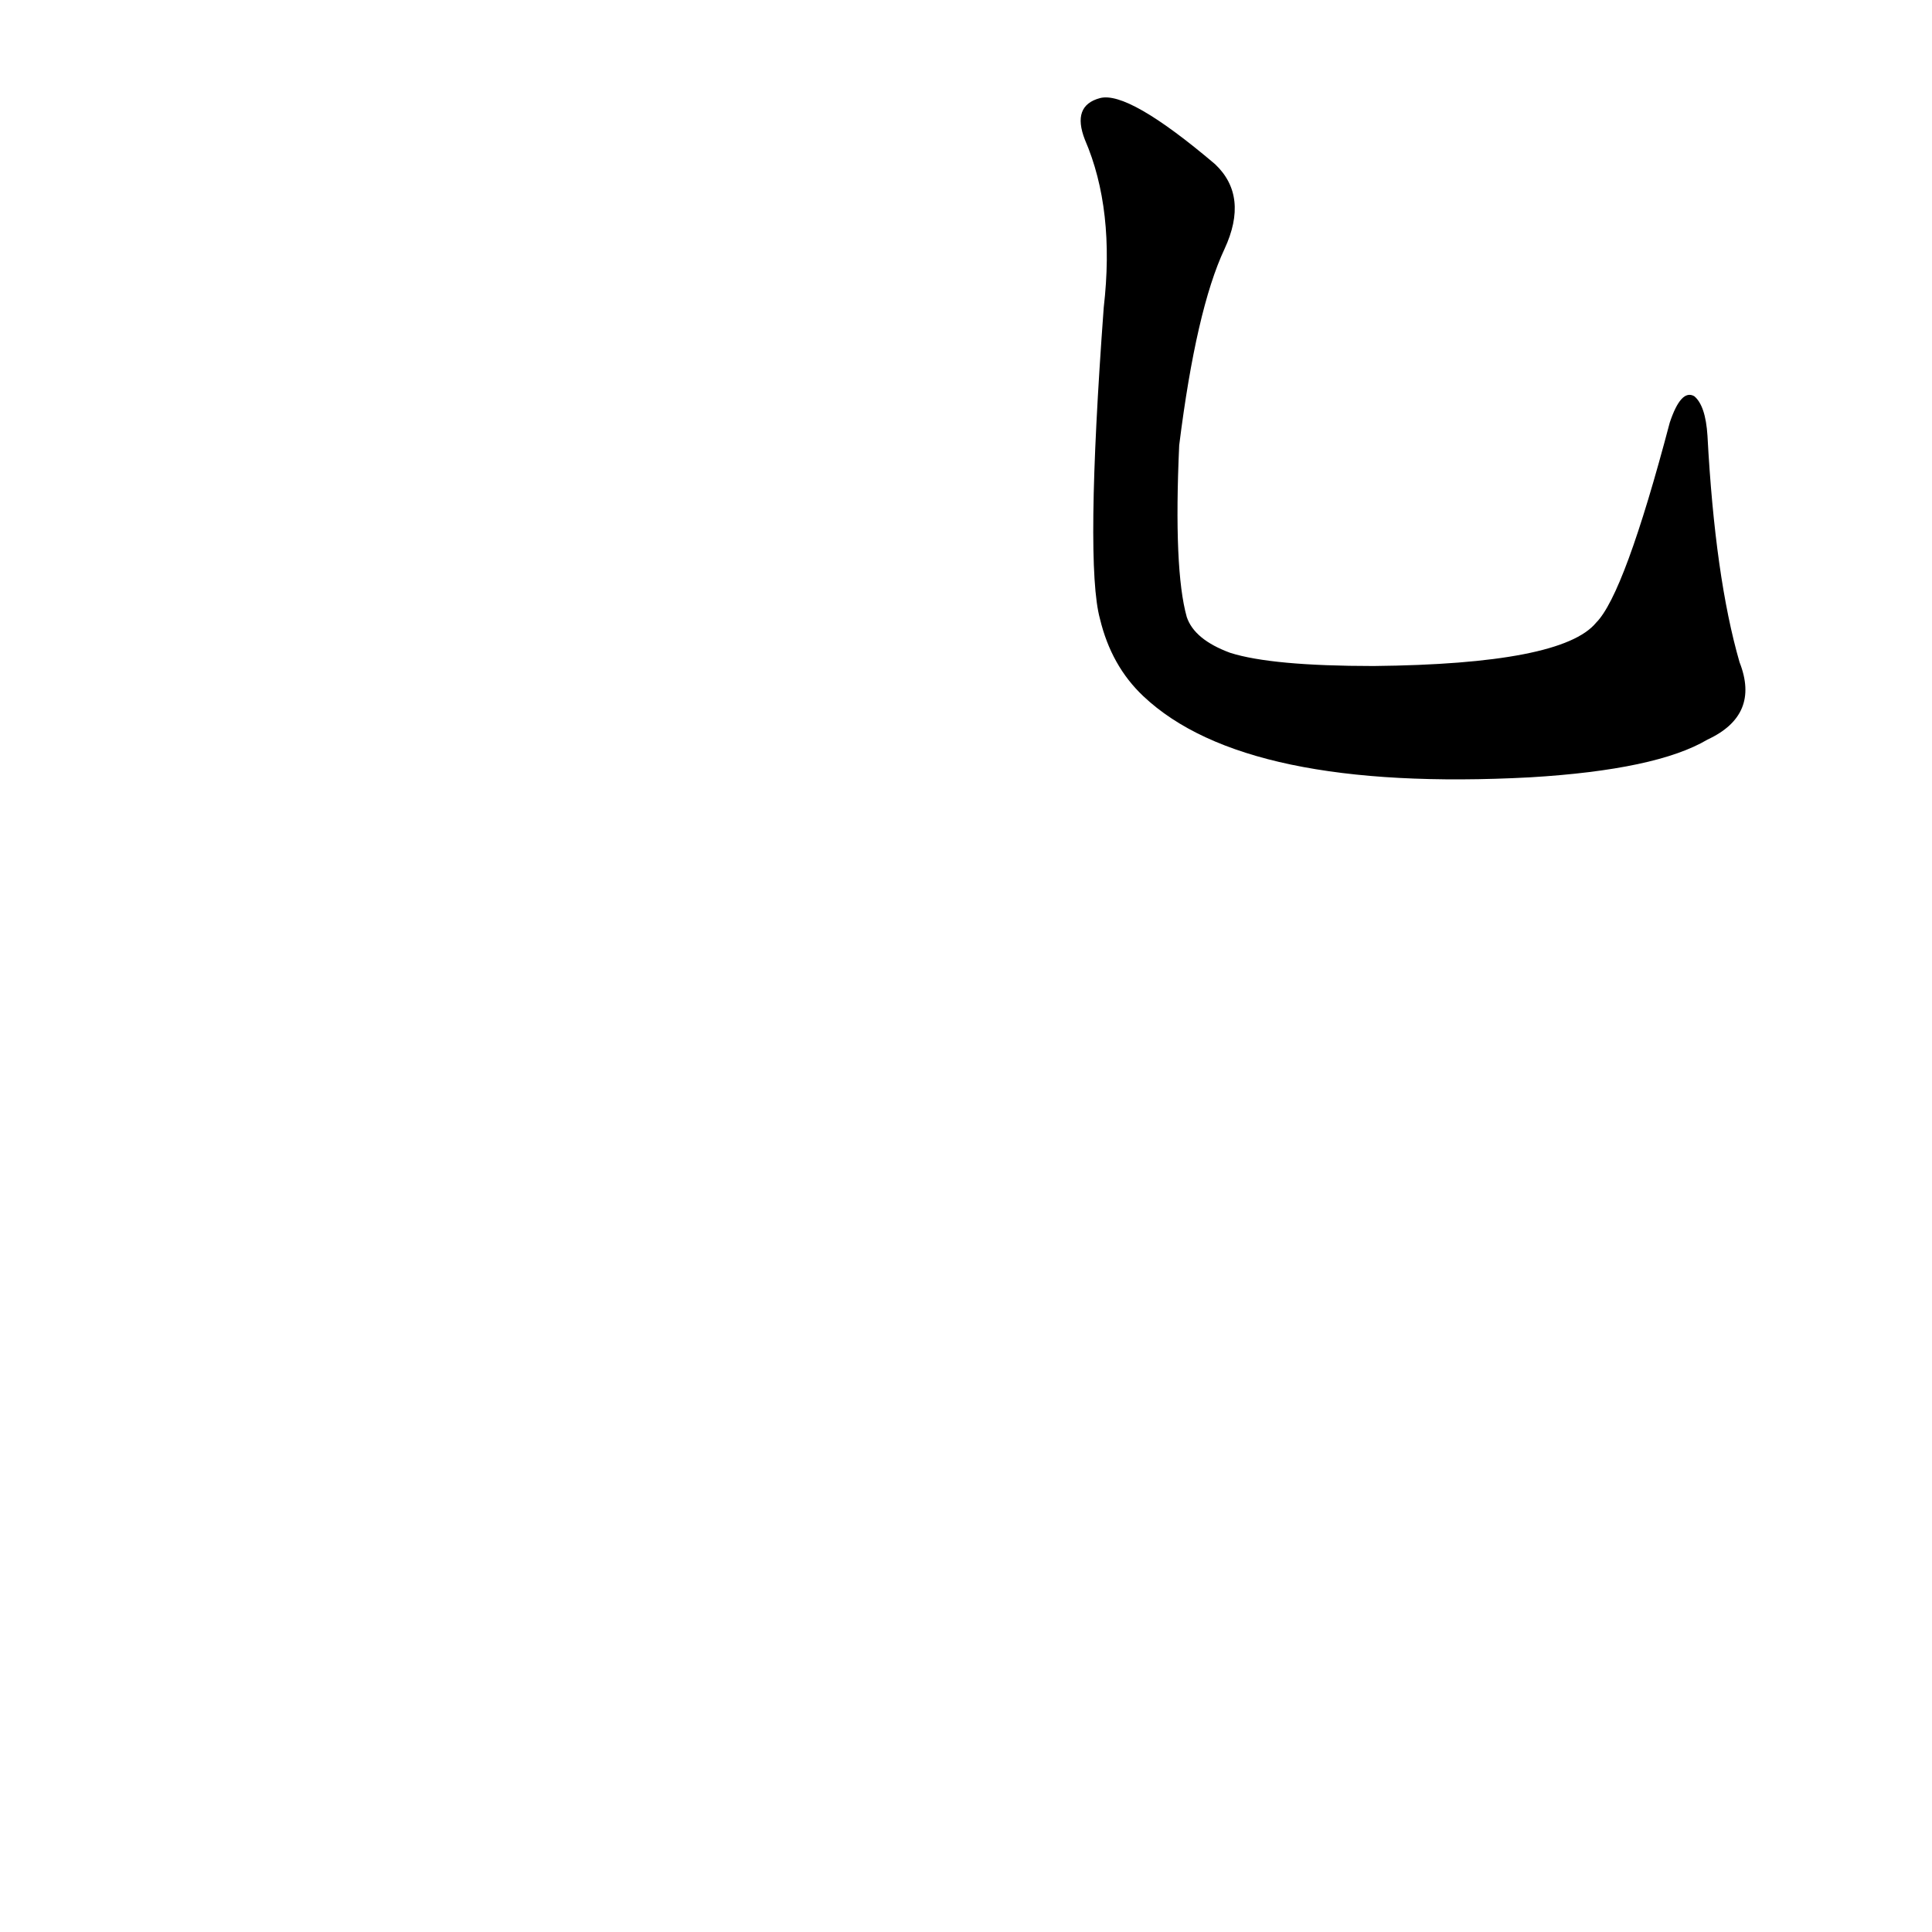 <?xml version='1.0' encoding='utf-8'?>
<svg xmlns="http://www.w3.org/2000/svg" version="1.1" viewBox="0 0 1024 1024"><g transform="scale(1, -1) translate(0, -900)"><path d="M 585 737 Q 575 601 583 572 Q 589 547 606 531 Q 660 480 811 488 Q 878 492 905 508 Q 933 521 922 549 Q 909 594 905 669 Q 904 685 898 690 Q 891 694 885 676 Q 861 585 846 570 Q 828 548 728 547 Q 674 547 652 554 Q 633 561 629 573 Q 622 598 625 664 Q 634 736 649 768 Q 662 796 644 813 Q 598 852 583 848 Q 568 844 575 826 Q 591 789 585 737 Z" fill="black" /></g></svg>